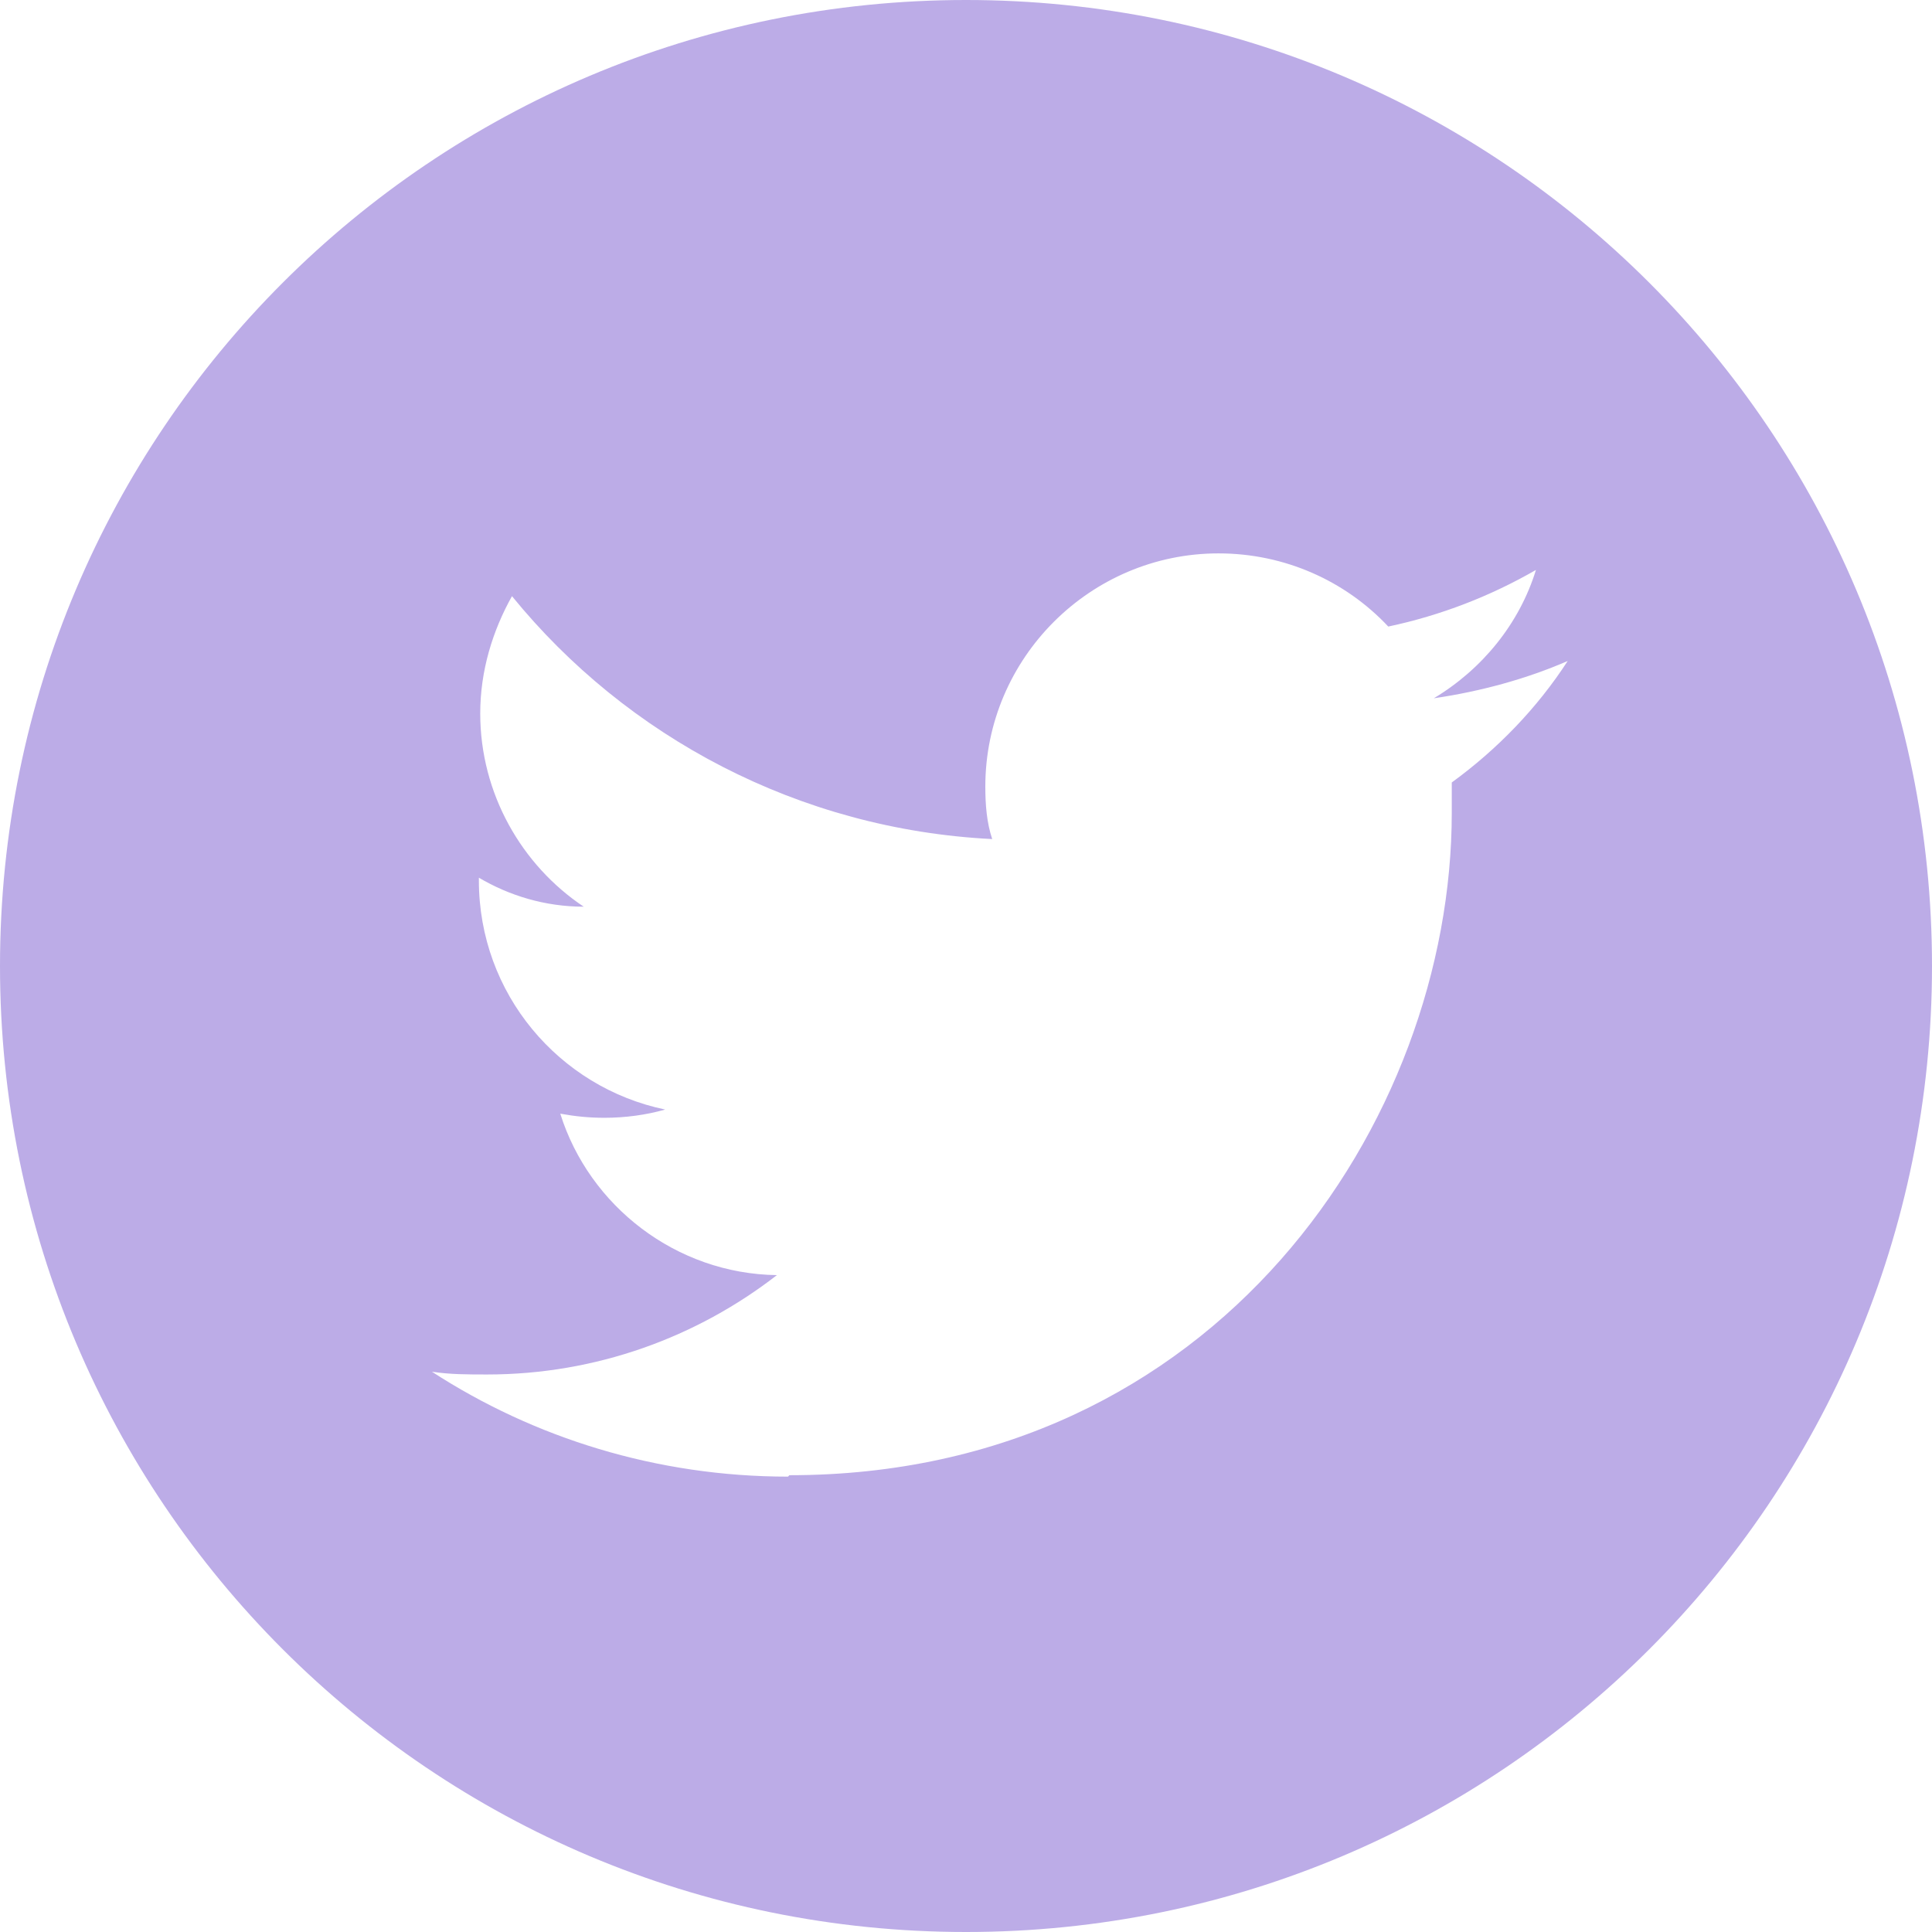 <svg width="30" height="30" viewBox="0 0 30 30" fill="none" xmlns="http://www.w3.org/2000/svg">
<path d="M15 0C23.293 0 30 6.707 30 15C30 23.293 23.293 30 15 30C6.707 30 0 23.293 0 15C0 6.707 6.707 0 15 0ZM12.257 22.907C18.9 22.907 22.543 17.4 22.543 12.621V12.15C23.25 11.636 23.871 10.993 24.343 10.264C23.7 10.543 22.993 10.736 22.264 10.843C23.014 10.393 23.593 9.686 23.85 8.85C23.143 9.257 22.371 9.557 21.557 9.729C20.893 9.021 19.95 8.593 18.921 8.593C16.929 8.593 15.3 10.221 15.3 12.214C15.3 12.493 15.321 12.771 15.407 13.029C12.407 12.879 9.729 11.443 7.95 9.257C7.65 9.793 7.457 10.414 7.457 11.079C7.457 12.321 8.1 13.436 9.064 14.079C8.464 14.079 7.907 13.907 7.436 13.629V13.671C7.436 15.429 8.679 16.886 10.329 17.229C10.029 17.314 9.707 17.357 9.386 17.357C9.15 17.357 8.936 17.336 8.7 17.293C9.15 18.729 10.5 19.779 12.064 19.8C10.821 20.764 9.257 21.343 7.564 21.343C7.264 21.343 6.986 21.343 6.707 21.3C8.293 22.329 10.2 22.929 12.236 22.929" fill="#BCACE7"/>
</svg>

